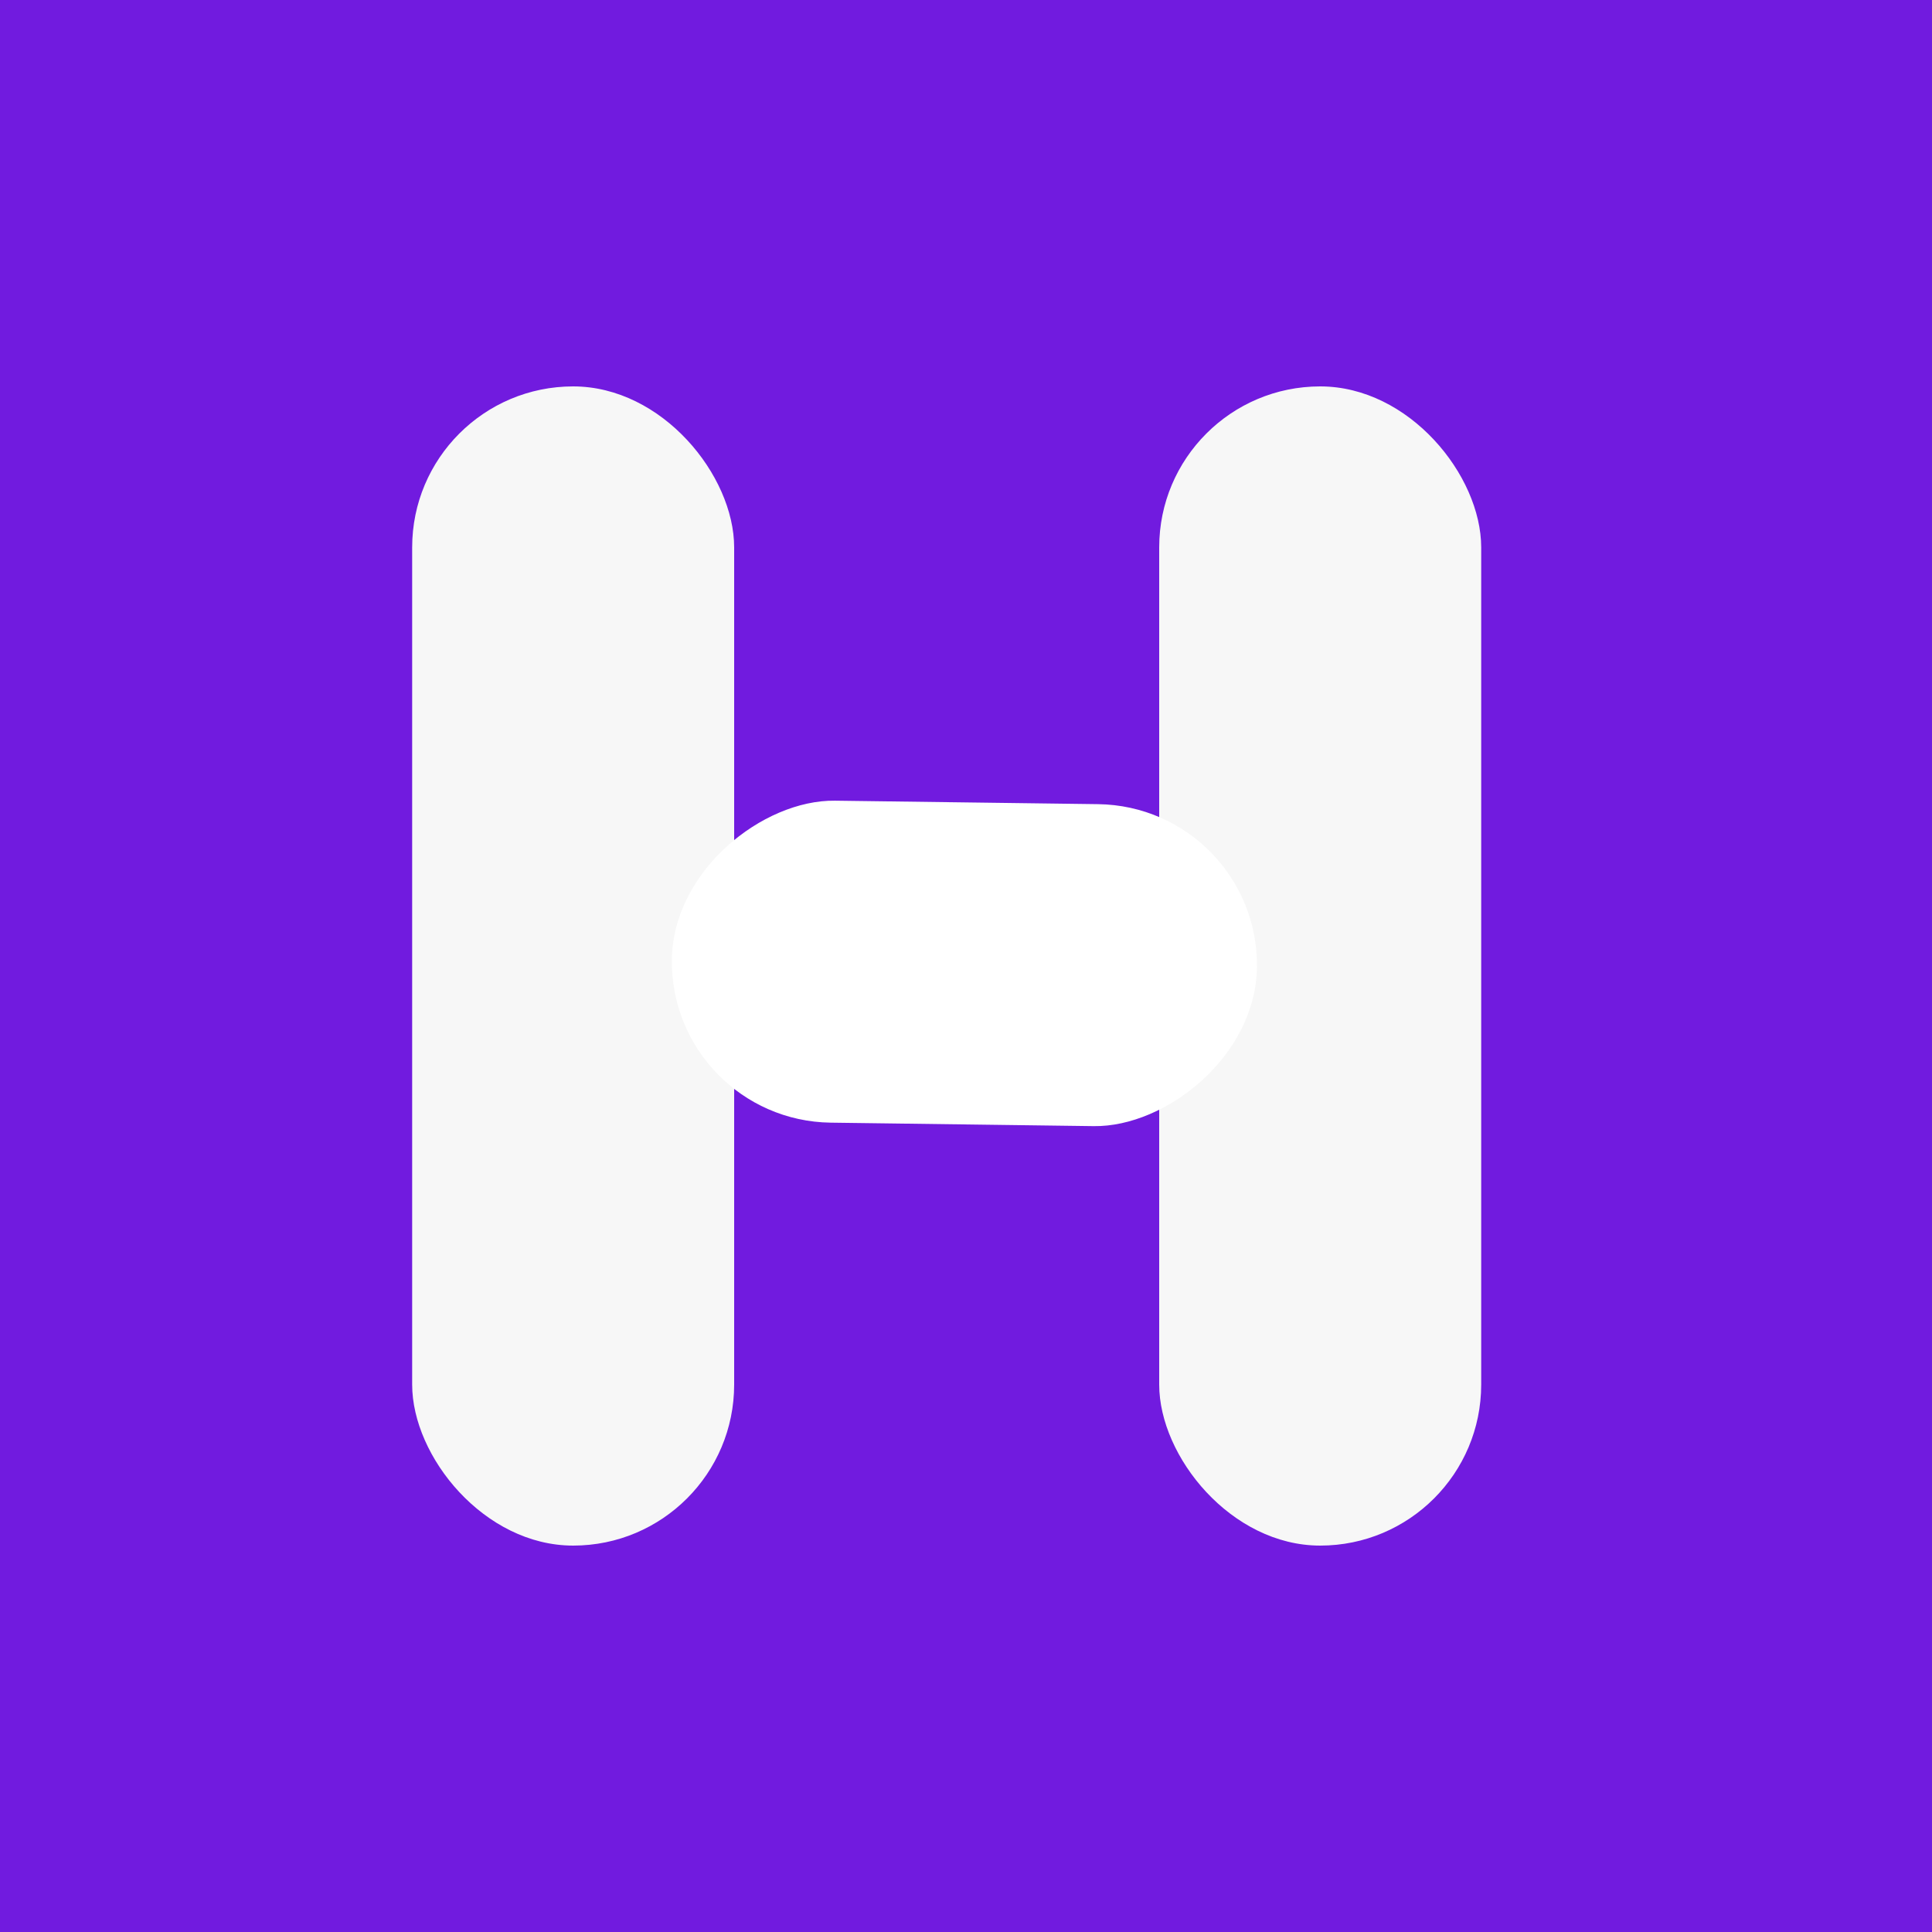 <svg width="300" height="300" viewBox="0 0 300 300" fill="none" xmlns="http://www.w3.org/2000/svg">
<rect width="300" height="300" fill="#711BDF"/>
<rect x="64" y="60" width="50" height="180" rx="25" fill="#F7F7F7"/>
<rect x="180" y="60" width="50" height="180" rx="25" fill="#F7F7F7"/>
<rect x="104" y="173.996" width="50" height="90.854" rx="25" transform="rotate(-89.244 104 173.996)" fill="white"/>
</svg>

